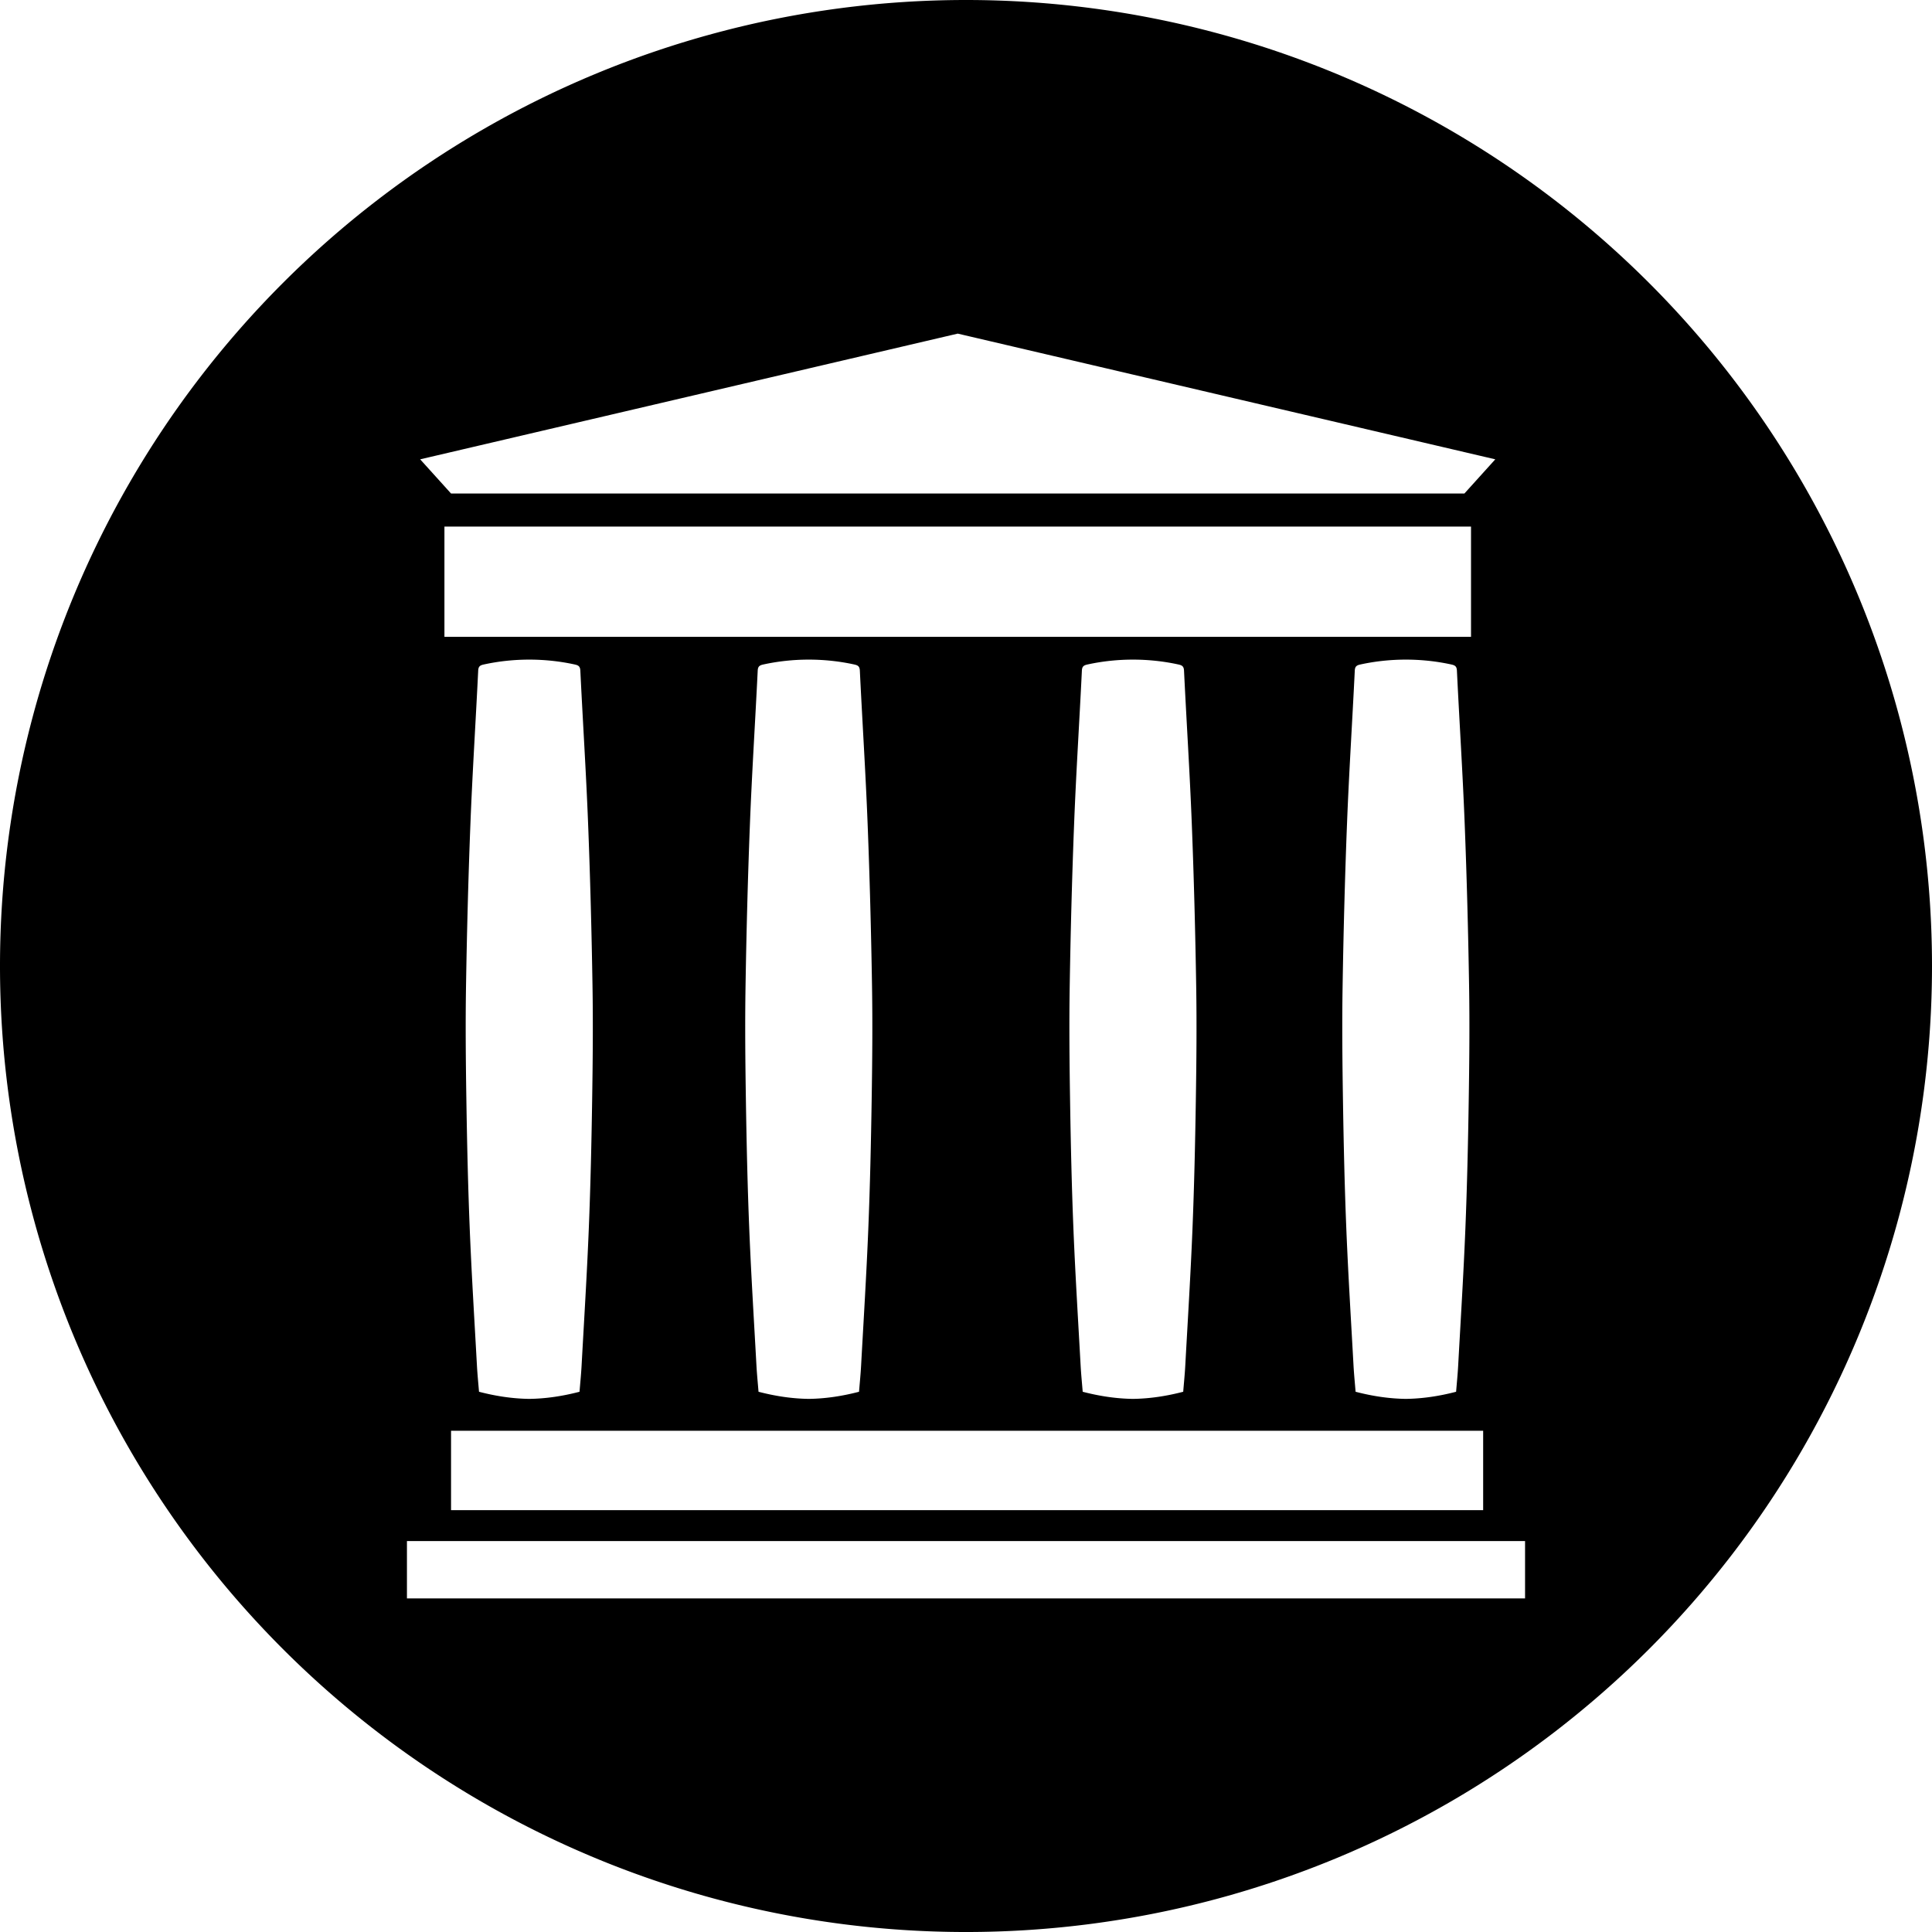 <?xml version="1.0" encoding="UTF-8" standalone="no"?>
<svg
   xmlns:dc="http://purl.org/dc/elements/1.1/"
   xmlns:cc="http://creativecommons.org/ns#"
   xmlns:rdf="http://www.w3.org/1999/02/22-rdf-syntax-ns#"
   xmlns:svg="http://www.w3.org/2000/svg"
   xmlns="http://www.w3.org/2000/svg"
   xmlns:sodipodi="http://sodipodi.sourceforge.net/DTD/sodipodi-0.dtd"
   xmlns:inkscape="http://www.inkscape.org/namespaces/inkscape"
   version="1.1"
   x="0px"
   y="0px"
   width="731.359"
   height="731.361"
   viewBox="0 0 731.359 731.361"
   enable-background="new 0 0 599.998 583.111"
   xml:space="preserve"
   id="svg2"
   inkscape:version="0.91 r13725"
   sodipodi:docname="internetarchive.svg"><defs
     id="defs57" /><sodipodi:namedview
     pagecolor="#ffffff"
     bordercolor="#666666"
     borderopacity="1"
     objecttolerance="10"
     gridtolerance="10"
     guidetolerance="10"
     inkscape:pageopacity="0"
     inkscape:pageshadow="2"
     inkscape:window-width="1920"
     inkscape:window-height="1056"
     id="namedview55"
     showgrid="false"
     fit-margin-top="0"
     fit-margin-left="0"
     fit-margin-right="0"
     fit-margin-bottom="0"
     inkscape:zoom="0.40472567"
     inkscape:cx="576.20221"
     inkscape:cy="252.7755"
     inkscape:window-x="0"
     inkscape:window-y="24"
     inkscape:window-maximized="1"
     inkscape:current-layer="svg2" /><path
     style="opacity:1;fill:#000000;fill-opacity:1;stroke:none;stroke-width:0.858;stroke-linecap:square;stroke-miterlimit:4;stroke-dasharray:none;stroke-dashoffset:0;stroke-opacity:1"
     d="M 365.68,-1.5258789e-5 A 365.68,365.68 0 0 0 0,365.682 365.68,365.68 0 0 0 365.68,731.361 365.68,365.68 0 0 0 731.359,365.682 365.68,365.68 0 0 0 365.68,-1.5258789e-5 Z M 362.549,126.291 l 203.492,47.586 -11.688,12.939 -191.805,0 -191.805,0 -11.688,-12.939 203.492,-47.586 z m -194.309,73.049 388.617,0 0,41.742 -388.617,0 0,-41.742 z m 32.113,50.355 c 5.747,0.009 11.469,0.593 17.162,1.834 1.382,0.302 2.089,0.662 2.17,2.328 0.939,19.296 2.183,38.579 2.939,57.881 0.803,20.486 1.333,40.986 1.668,61.486 0.238,14.528 0.09,29.068 -0.139,43.6 -0.254,16.121 -0.613,32.245 -1.266,48.354 -0.7,17.288 -1.781,34.563 -2.73,51.84 -0.182,3.31 -0.52,6.614 -0.779,9.832 -6.38,1.66 -12.704,2.618 -19.025,2.697 -6.321,-0.079 -12.644,-1.037 -19.023,-2.697 -0.259,-3.218 -0.599,-6.521 -0.781,-9.832 -0.949,-17.277 -2.03,-34.552 -2.73,-51.84 -0.653,-16.109 -1.012,-32.233 -1.266,-48.354 -0.23,-14.532 -0.376,-29.072 -0.139,-43.6 0.334,-20.5 0.865,-41 1.668,-61.486 0.756,-19.302 2,-38.585 2.939,-57.881 0.081,-1.666 0.786,-2.027 2.168,-2.328 5.693,-1.241 11.417,-1.825 17.164,-1.834 z m 105.811,0 c 5.746,0.009 11.47,0.593 17.162,1.834 1.383,0.302 2.089,0.662 2.17,2.328 0.938,19.296 2.18,38.579 2.938,57.881 0.803,20.486 1.335,40.986 1.67,61.486 0.237,14.528 0.09,29.068 -0.141,43.6 -0.255,16.121 -0.613,32.245 -1.266,48.354 -0.7,17.288 -1.782,34.563 -2.73,51.84 -0.182,3.31 -0.521,6.614 -0.779,9.832 -6.38,1.66 -12.702,2.618 -19.023,2.697 -6.32,-0.079 -12.645,-1.037 -19.025,-2.697 -0.258,-3.218 -0.597,-6.521 -0.779,-9.832 -0.949,-17.277 -2.029,-34.552 -2.73,-51.84 -0.653,-16.109 -1.011,-32.233 -1.266,-48.354 -0.229,-14.532 -0.376,-29.072 -0.139,-43.6 0.334,-20.5 0.865,-41 1.668,-61.486 0.756,-19.302 2.001,-38.585 2.939,-57.881 0.081,-1.666 0.788,-2.027 2.17,-2.328 5.693,-1.241 11.415,-1.825 17.162,-1.834 z m 122.715,0 c 5.747,0.009 11.47,0.593 17.162,1.834 1.383,0.302 2.088,0.662 2.17,2.328 0.938,19.296 2.182,38.579 2.938,57.881 0.804,20.486 1.335,40.986 1.67,61.486 0.237,14.528 0.091,29.068 -0.139,43.6 -0.255,16.121 -0.614,32.245 -1.266,48.354 -0.701,17.288 -1.781,34.563 -2.73,51.84 -0.182,3.31 -0.521,6.614 -0.779,9.832 -6.38,1.66 -12.704,2.618 -19.025,2.697 -6.321,-0.079 -12.645,-1.037 -19.025,-2.697 -0.258,-3.218 -0.594,-6.521 -0.777,-9.832 -0.949,-17.277 -2.031,-34.552 -2.732,-51.84 -0.653,-16.109 -1.009,-32.233 -1.264,-48.354 -0.23,-14.532 -0.378,-29.072 -0.141,-43.6 0.335,-20.5 0.866,-41 1.67,-61.486 0.755,-19.302 2,-38.585 2.938,-57.881 0.081,-1.666 0.788,-2.027 2.17,-2.328 5.693,-1.241 11.415,-1.825 17.162,-1.834 z m 103.305,0 c 5.747,0.009 11.471,0.593 17.162,1.834 1.383,0.302 2.088,0.662 2.17,2.328 0.938,19.296 2.182,38.579 2.939,57.881 0.803,20.486 1.335,40.986 1.67,61.486 0.238,14.528 0.089,29.068 -0.141,43.6 -0.255,16.121 -0.613,32.245 -1.266,48.354 -0.7,17.288 -1.781,34.563 -2.73,51.84 -0.182,3.31 -0.52,6.614 -0.779,9.832 -6.379,1.66 -12.704,2.618 -19.025,2.697 -6.32,-0.079 -12.642,-1.037 -19.023,-2.697 -0.258,-3.218 -0.596,-6.521 -0.779,-9.832 -0.948,-17.277 -2.03,-34.552 -2.73,-51.84 -0.654,-16.109 -1.011,-32.233 -1.266,-48.354 -0.23,-14.532 -0.378,-29.072 -0.141,-43.6 0.335,-20.5 0.867,-41 1.67,-61.486 0.755,-19.302 2,-38.585 2.939,-57.881 0.081,-1.666 0.785,-2.027 2.168,-2.328 5.692,-1.241 11.416,-1.825 17.162,-1.834 z m -361.439,291.928 390.705,0 0,30.055 -390.705,0 0,-30.055 z m -16.695,41.742 423.262,0 0,21.705 -423.262,0 0,-21.705 z"
     id="path4206"
     inkscape:connector-curvature="0" /></svg>